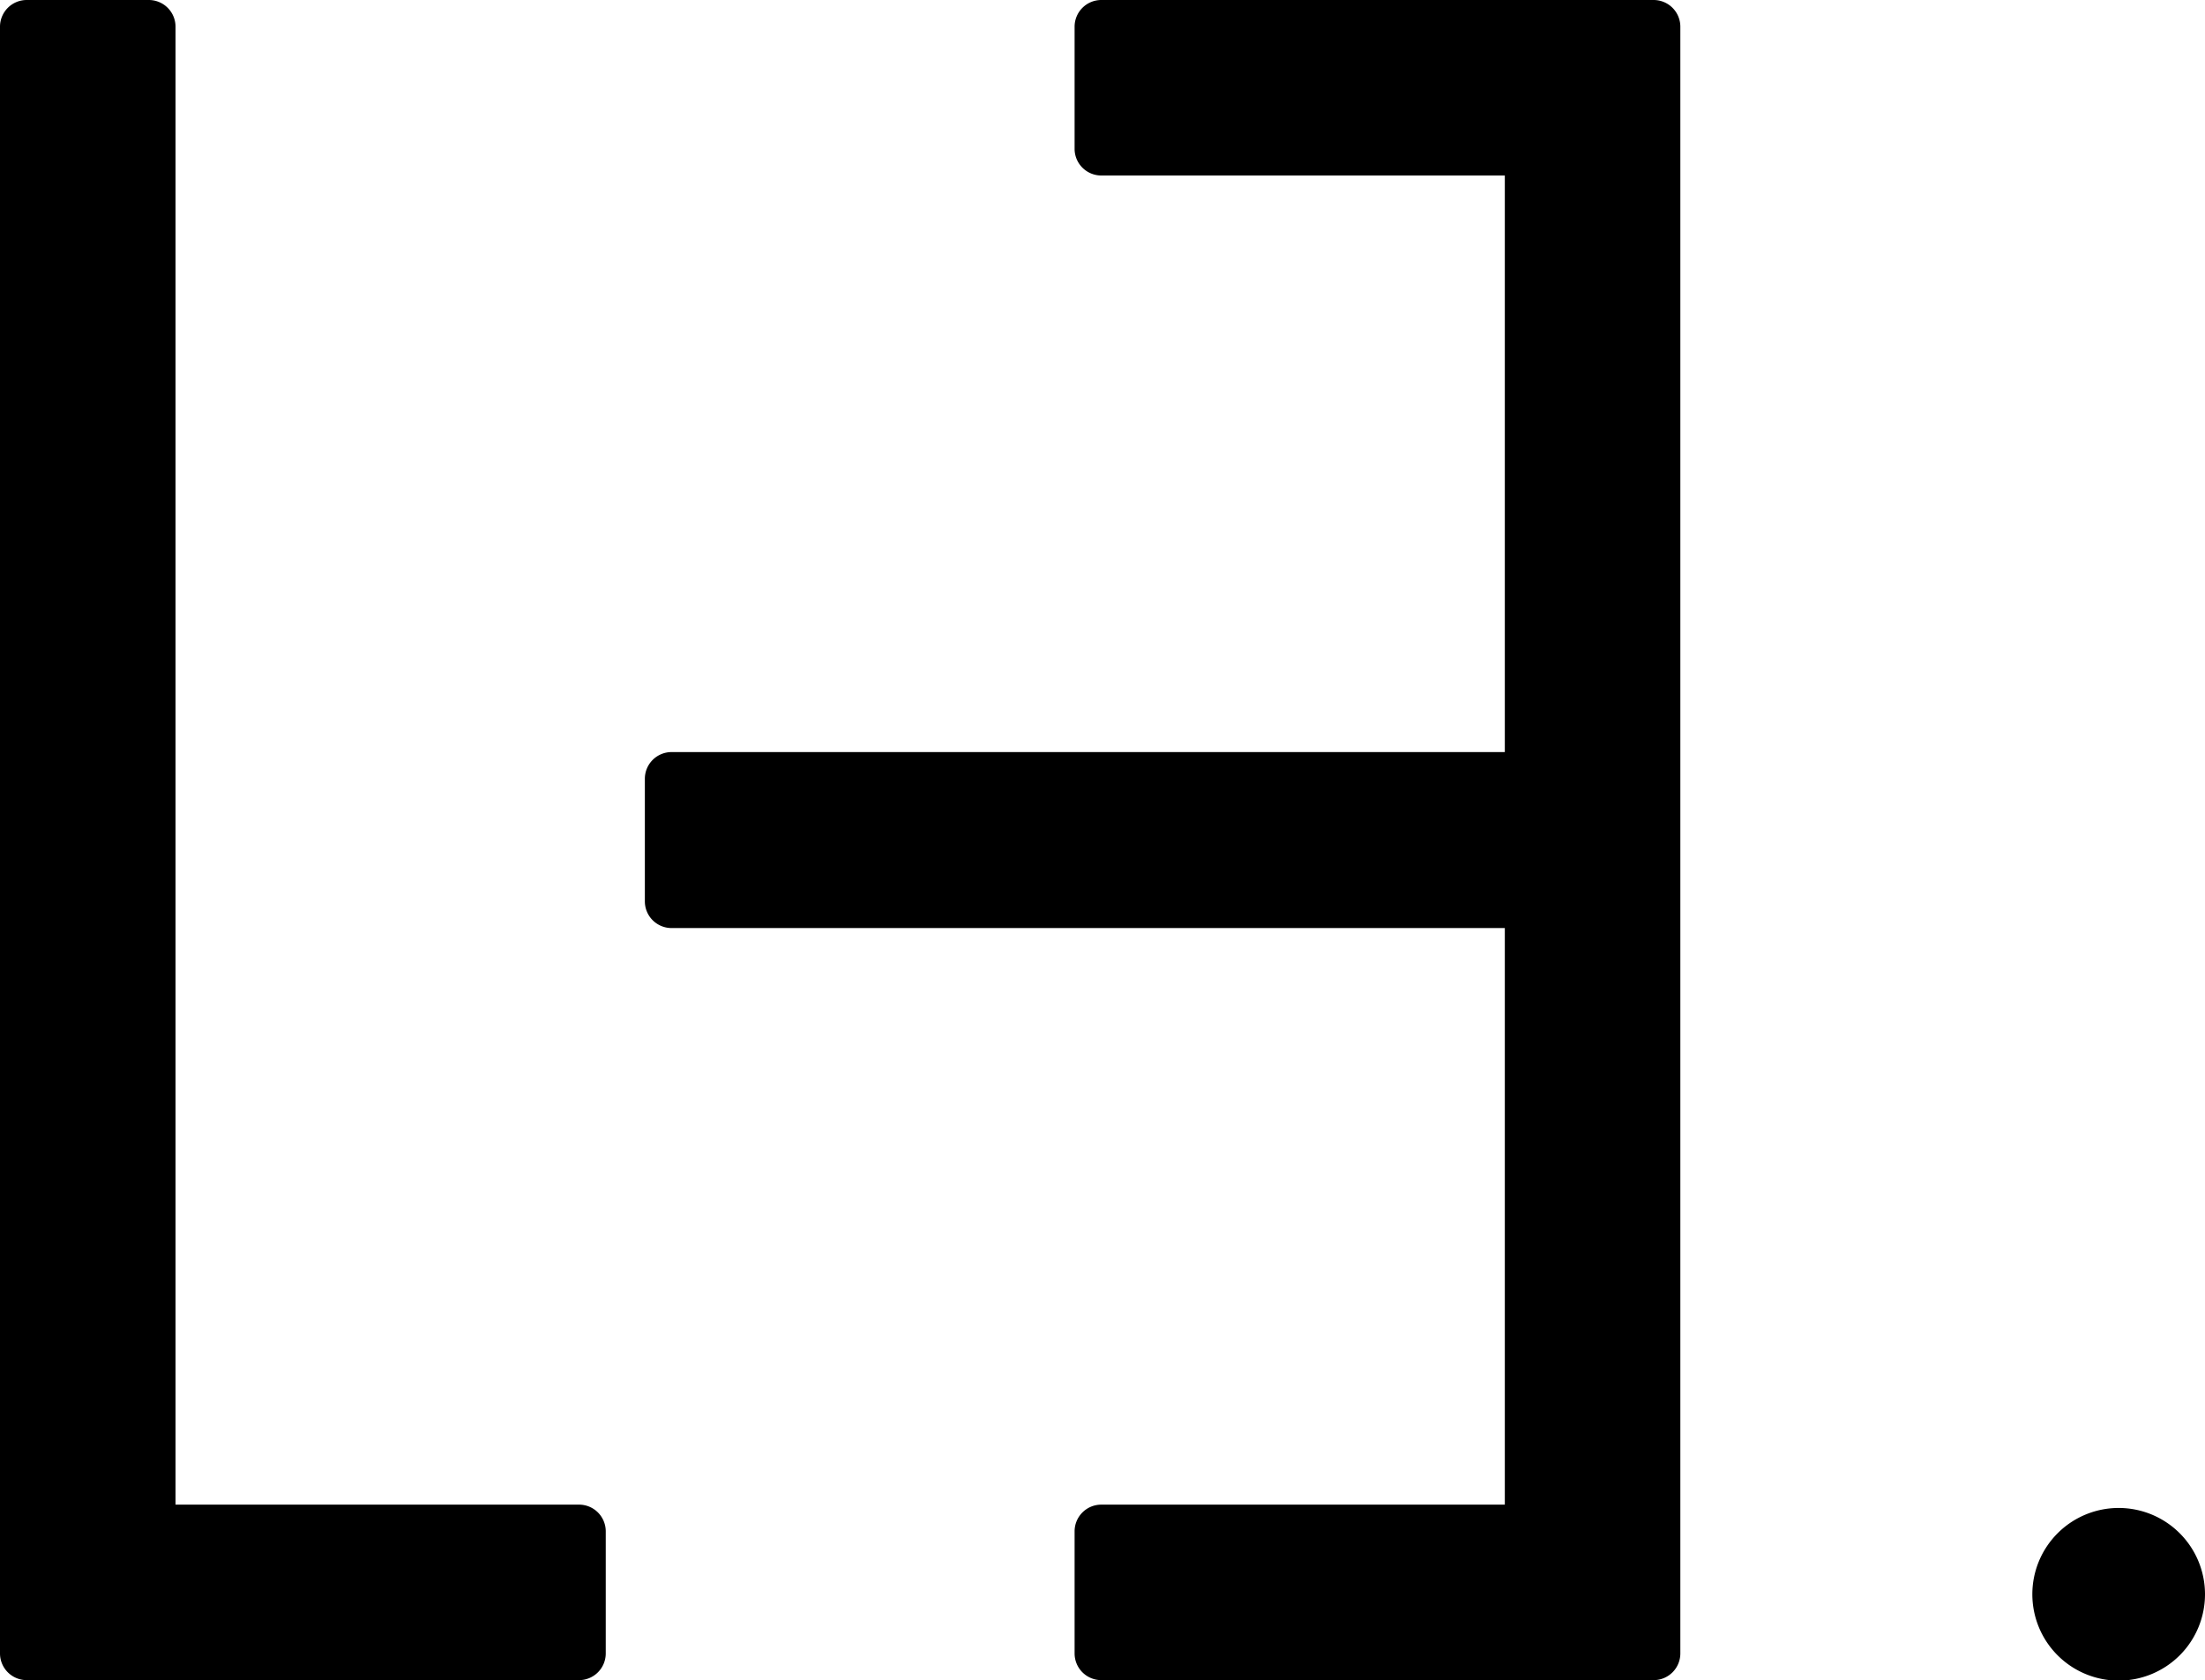 <svg xmlns="http://www.w3.org/2000/svg" viewBox="0 0 46.23 35.23"><title>LogoCompress</title><g id="Capa_2" data-name="Capa 2"><g id="Capa_1-2" data-name="Capa 1"><path d="M44.43,31.62a1.81,1.81,0,1,0,1.8,1.8A1.81,1.81,0,0,0,44.43,31.62Z"/><path d="M3.68,31.14V.56A.56.56,0,0,0,3.12,0H.56A.56.56,0,0,0,0,.56V34.67a.56.56,0,0,0,.56.56H12.14a.56.56,0,0,0,.56-.56V32.11a.56.56,0,0,0-.56-.56H3.68Z"/><path d="M31.55,3.68V15.77H14.08a.56.56,0,0,0-.56.56V18.9a.56.56,0,0,0,.56.56H31.55V31.55H23.09a.56.56,0,0,0-.56.56v2.56a.56.56,0,0,0,.56.56H34.67a.56.56,0,0,0,.56-.56V.56A.56.56,0,0,0,34.67,0H23.09a.56.56,0,0,0-.56.56V3.13a.56.56,0,0,0,.56.55h8.46Z"/></g></g></svg>